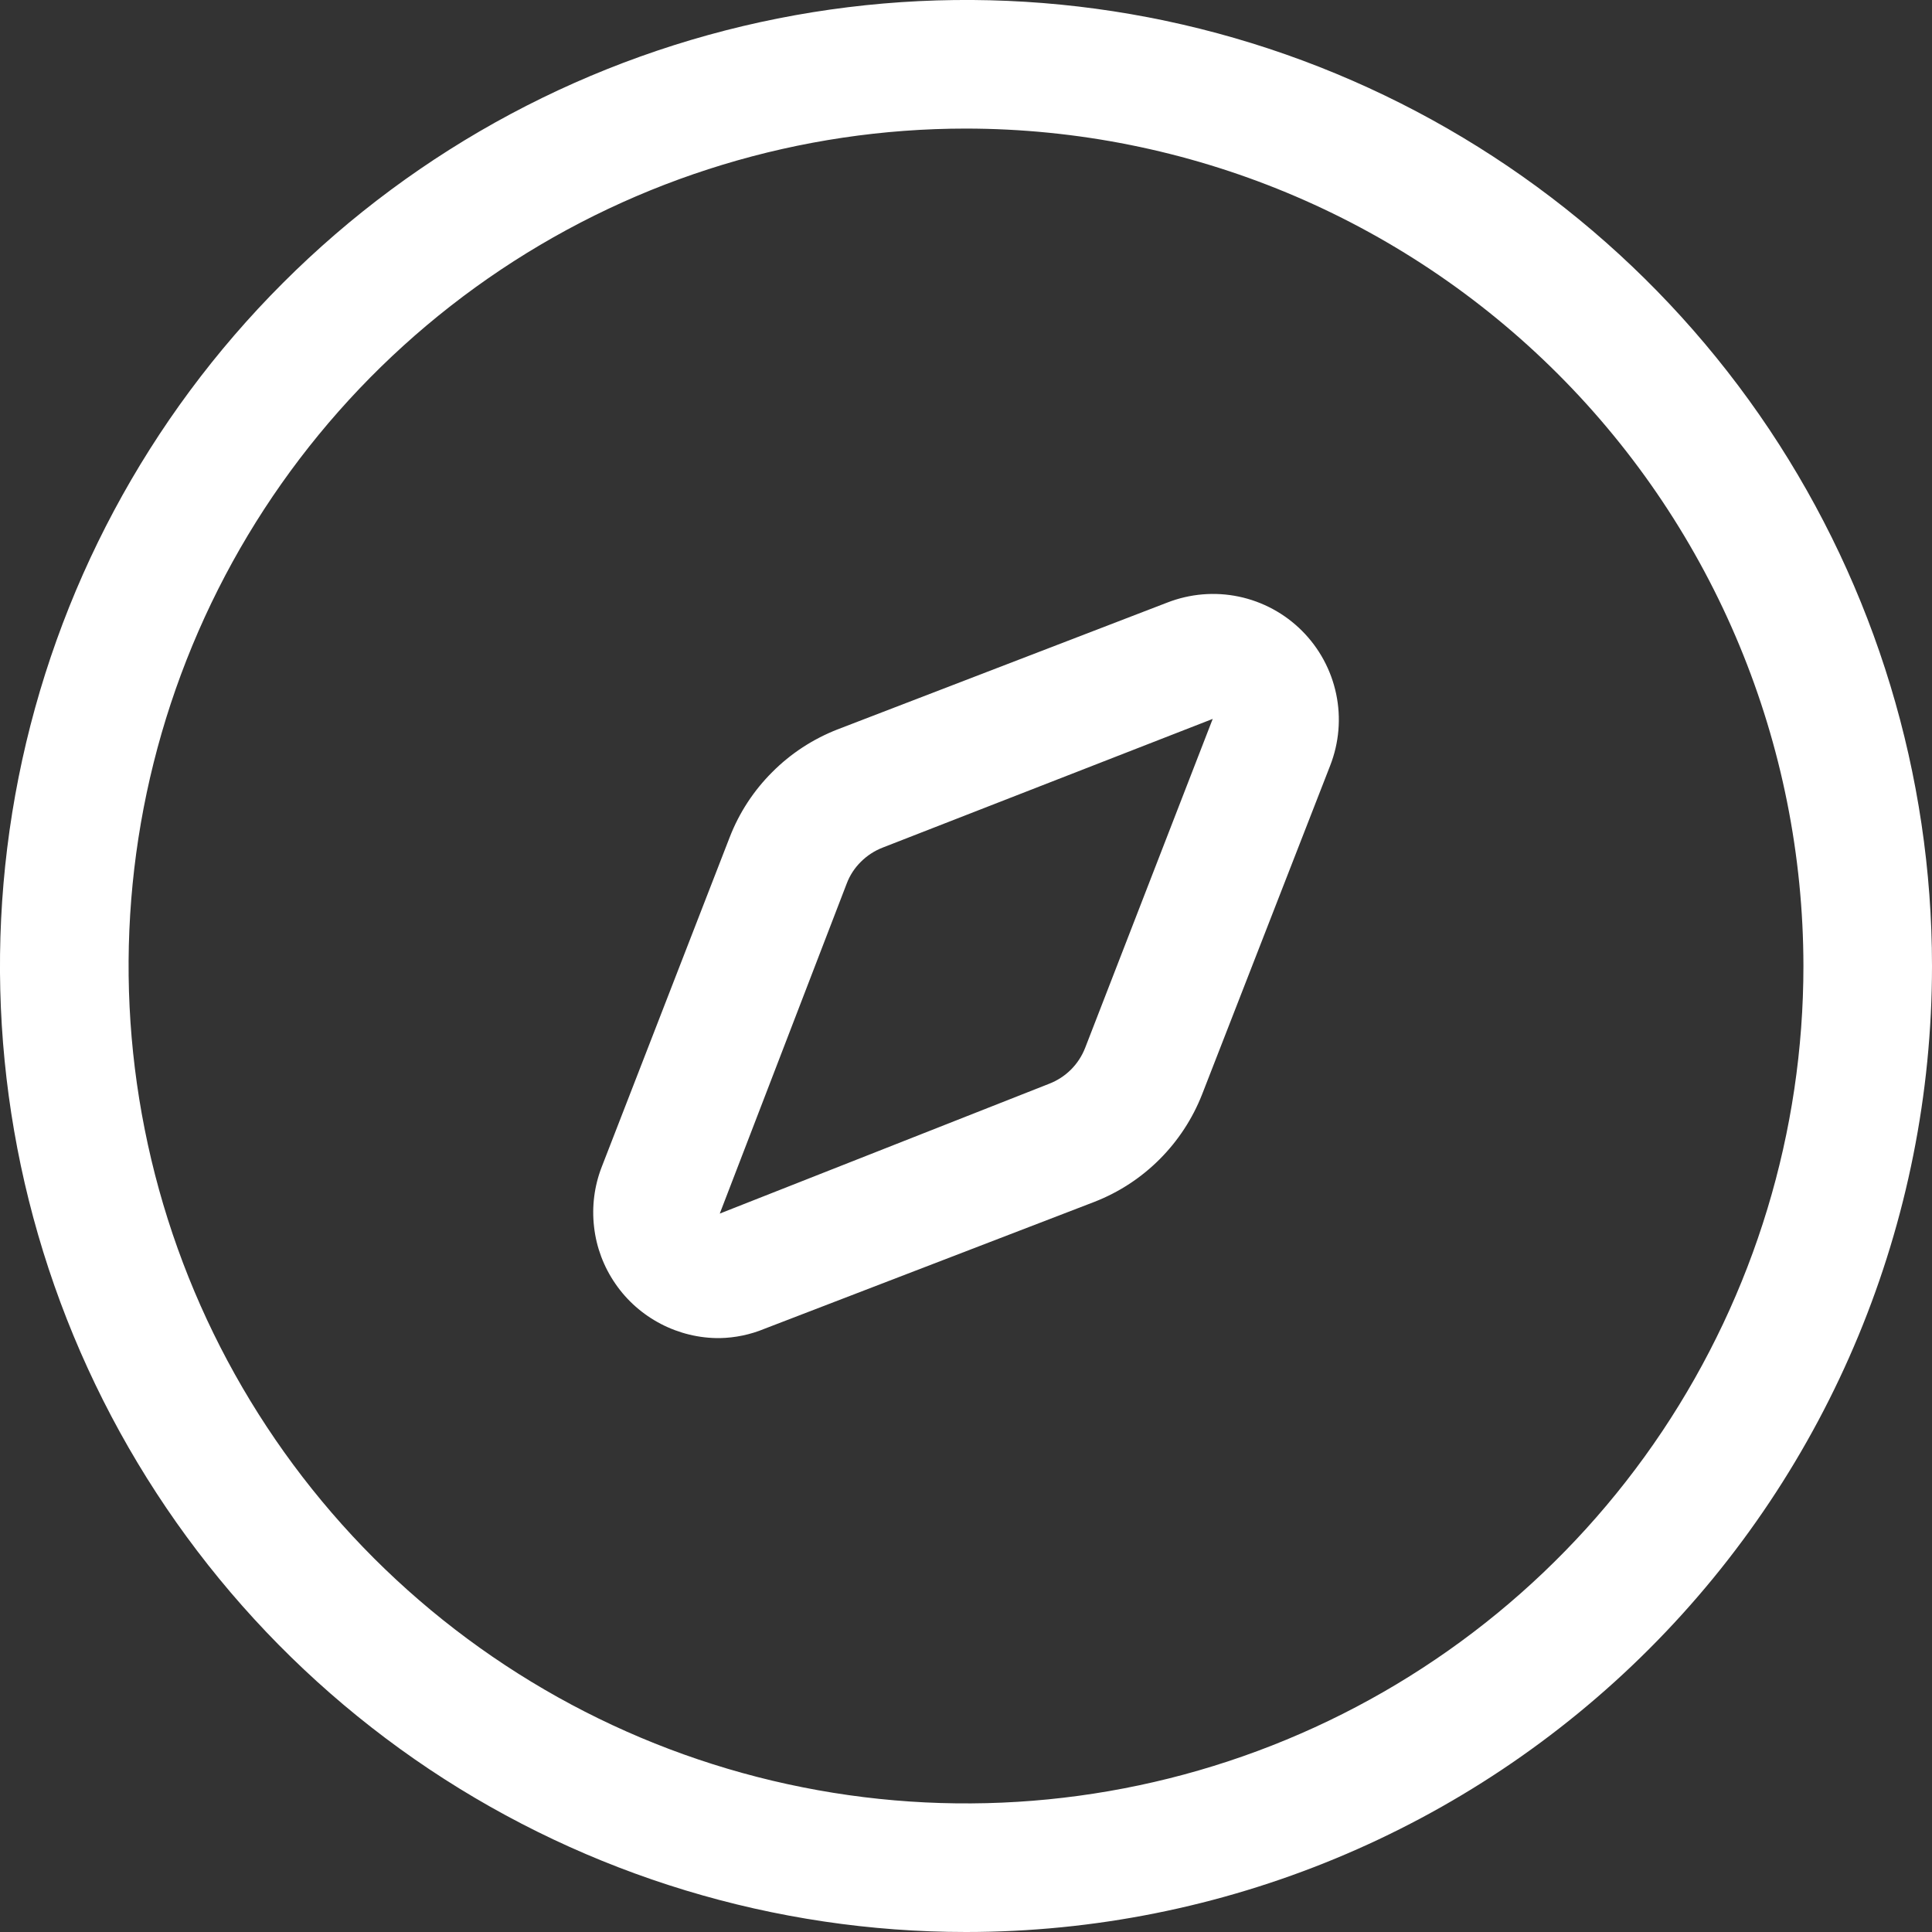 <svg width="20" height="20" viewBox="0 0 20 20" fill="none" xmlns="http://www.w3.org/2000/svg">
<rect x="0" y="0" width="20" height="20" fill="#333333" stroke="none"/>
<path d="M10 20C8.022 20 6.089 19.413 4.444 18.315C2.8 17.216 1.518 15.654 0.761 13.827C0.004 12 -0.194 9.989 0.192 8.049C0.578 6.109 1.53 4.327 2.929 2.929C4.327 1.53 6.109 0.578 8.049 0.192C9.989 -0.194 12 0.004 13.827 0.761C15.654 1.518 17.216 2.8 18.315 4.444C19.413 6.089 20 8.022 20 10C20 12.652 18.946 15.196 17.071 17.071C15.196 18.946 12.652 20 10 20V20ZM10 1.331C8.285 1.331 6.609 1.84 5.184 2.792C3.758 3.745 2.647 5.099 1.991 6.683C1.335 8.267 1.163 10.01 1.498 11.691C1.832 13.373 2.658 14.917 3.87 16.13C5.083 17.342 6.627 18.168 8.309 18.502C9.99 18.837 11.733 18.665 13.317 18.009C14.901 17.353 16.255 16.242 17.208 14.816C18.16 13.39 18.669 11.714 18.669 10C18.667 7.701 17.753 5.497 16.128 3.872C14.503 2.247 12.299 1.333 10 1.331V1.331Z" fill="white"/>
<path d="M7.451 13.852C7.239 13.854 7.029 13.803 6.841 13.705C6.653 13.607 6.491 13.465 6.371 13.29C6.25 13.115 6.174 12.914 6.15 12.703C6.125 12.492 6.152 12.278 6.229 12.08L7.555 8.664C7.653 8.412 7.803 8.183 7.995 7.992C8.186 7.8 8.415 7.651 8.667 7.552L12.083 6.238C12.319 6.146 12.576 6.124 12.824 6.176C13.072 6.228 13.299 6.351 13.478 6.53C13.657 6.709 13.78 6.936 13.832 7.184C13.884 7.432 13.862 7.689 13.77 7.925L12.444 11.329C12.345 11.581 12.195 11.81 12.004 12.001C11.812 12.193 11.584 12.342 11.331 12.441L7.915 13.755C7.768 13.816 7.61 13.849 7.451 13.852V13.852ZM12.554 7.442L9.138 8.774C9.053 8.807 8.976 8.857 8.912 8.921C8.847 8.985 8.797 9.062 8.765 9.147L7.451 12.563L10.861 11.219C10.946 11.186 11.023 11.136 11.087 11.072C11.151 11.008 11.201 10.931 11.234 10.846L12.554 7.442Z" fill="white"/>
</svg>
